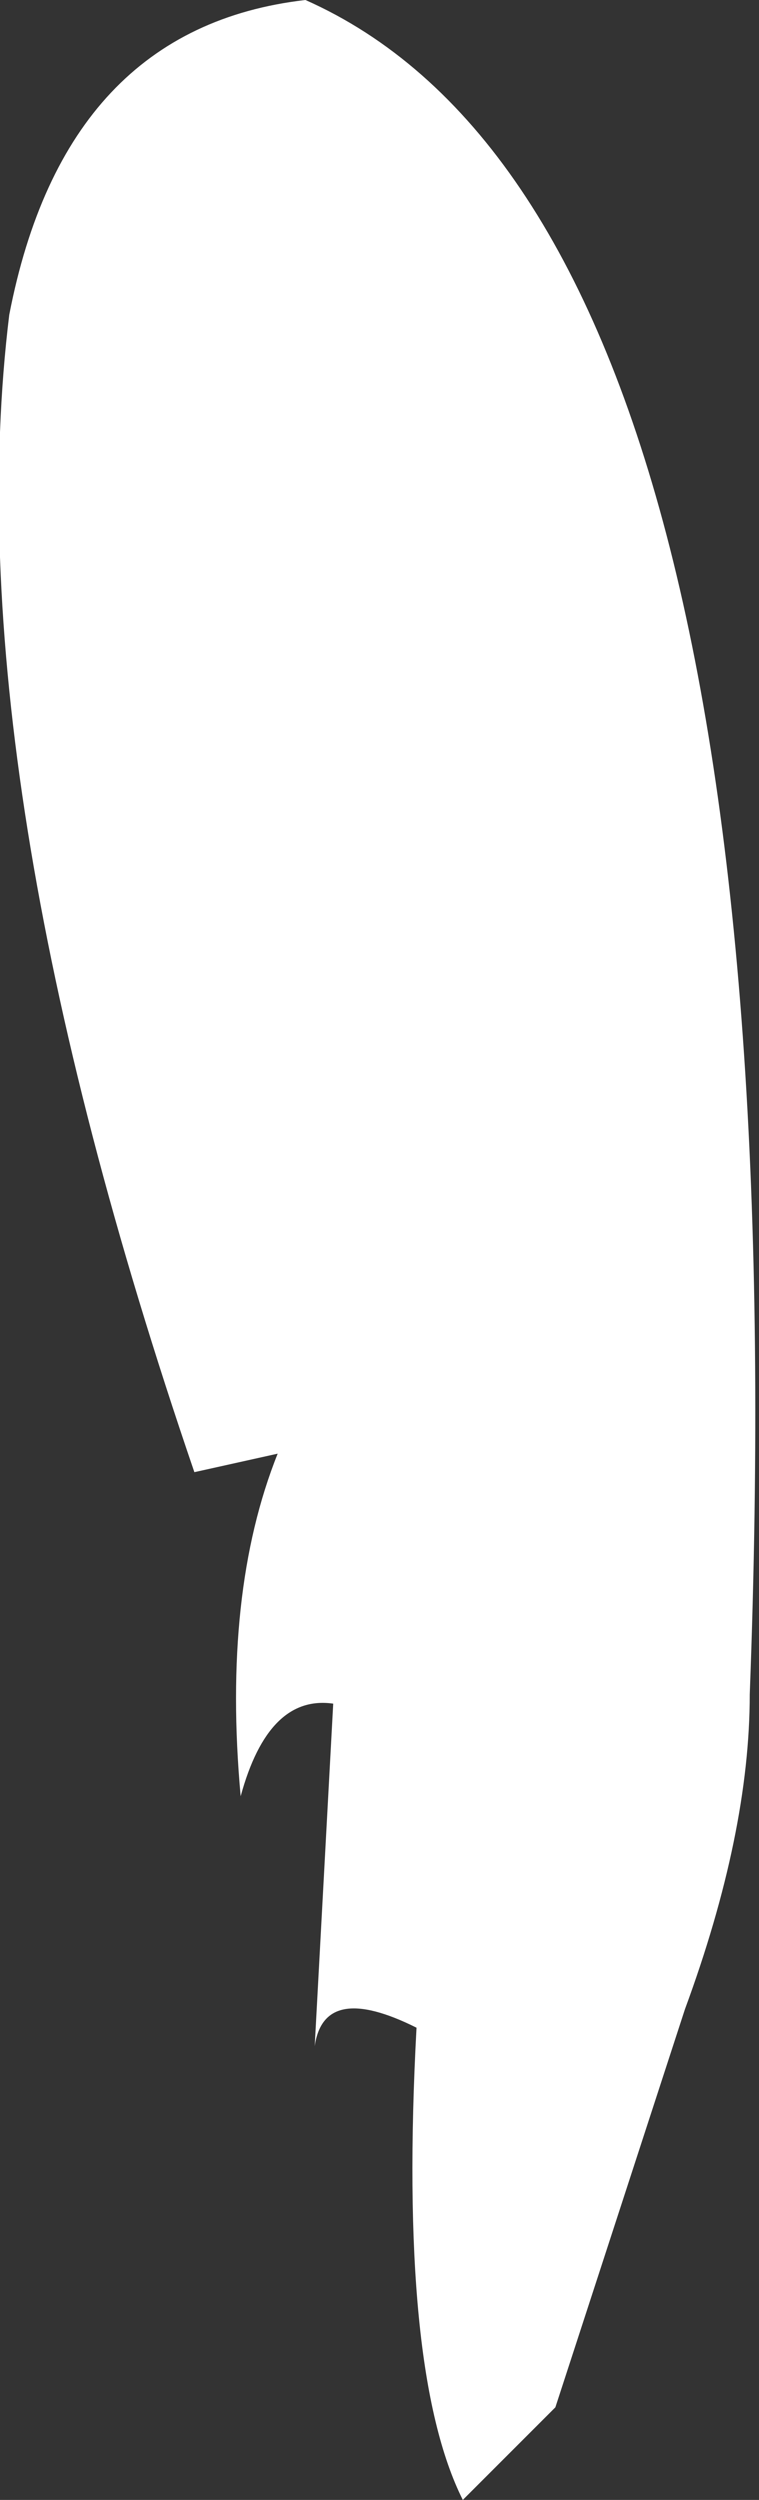 <?xml version="1.0" encoding="UTF-8" standalone="no"?>
<svg xmlns:ffdec="https://www.free-decompiler.com/flash" xmlns:xlink="http://www.w3.org/1999/xlink" ffdec:objectType="shape" height="13.5px" width="4.1px" xmlns="http://www.w3.org/2000/svg">
  <rect width="100%" height="100%" fill="#333333" stroke="none"/>
  <g transform="matrix(1.0, 0.0, 0.0, 1.0, 9.9, -2.8)">
    <path d="M-8.85 10.75 Q-10.15 6.95 -9.85 4.5 -9.55 2.95 -8.25 2.8 -5.55 4.0 -5.85 11.95 -5.85 12.7 -6.2 13.65 L-6.9 15.8 -7.4 16.3 Q-7.75 15.6 -7.65 13.75 -8.15 13.5 -8.2 13.85 L-8.1 12.0 Q-8.45 11.95 -8.6 12.5 -8.7 11.4 -8.4 10.65 L-8.85 10.75" fill="#ffffff" fill-rule="evenodd" stroke="none"/>
  </g>
</svg>
